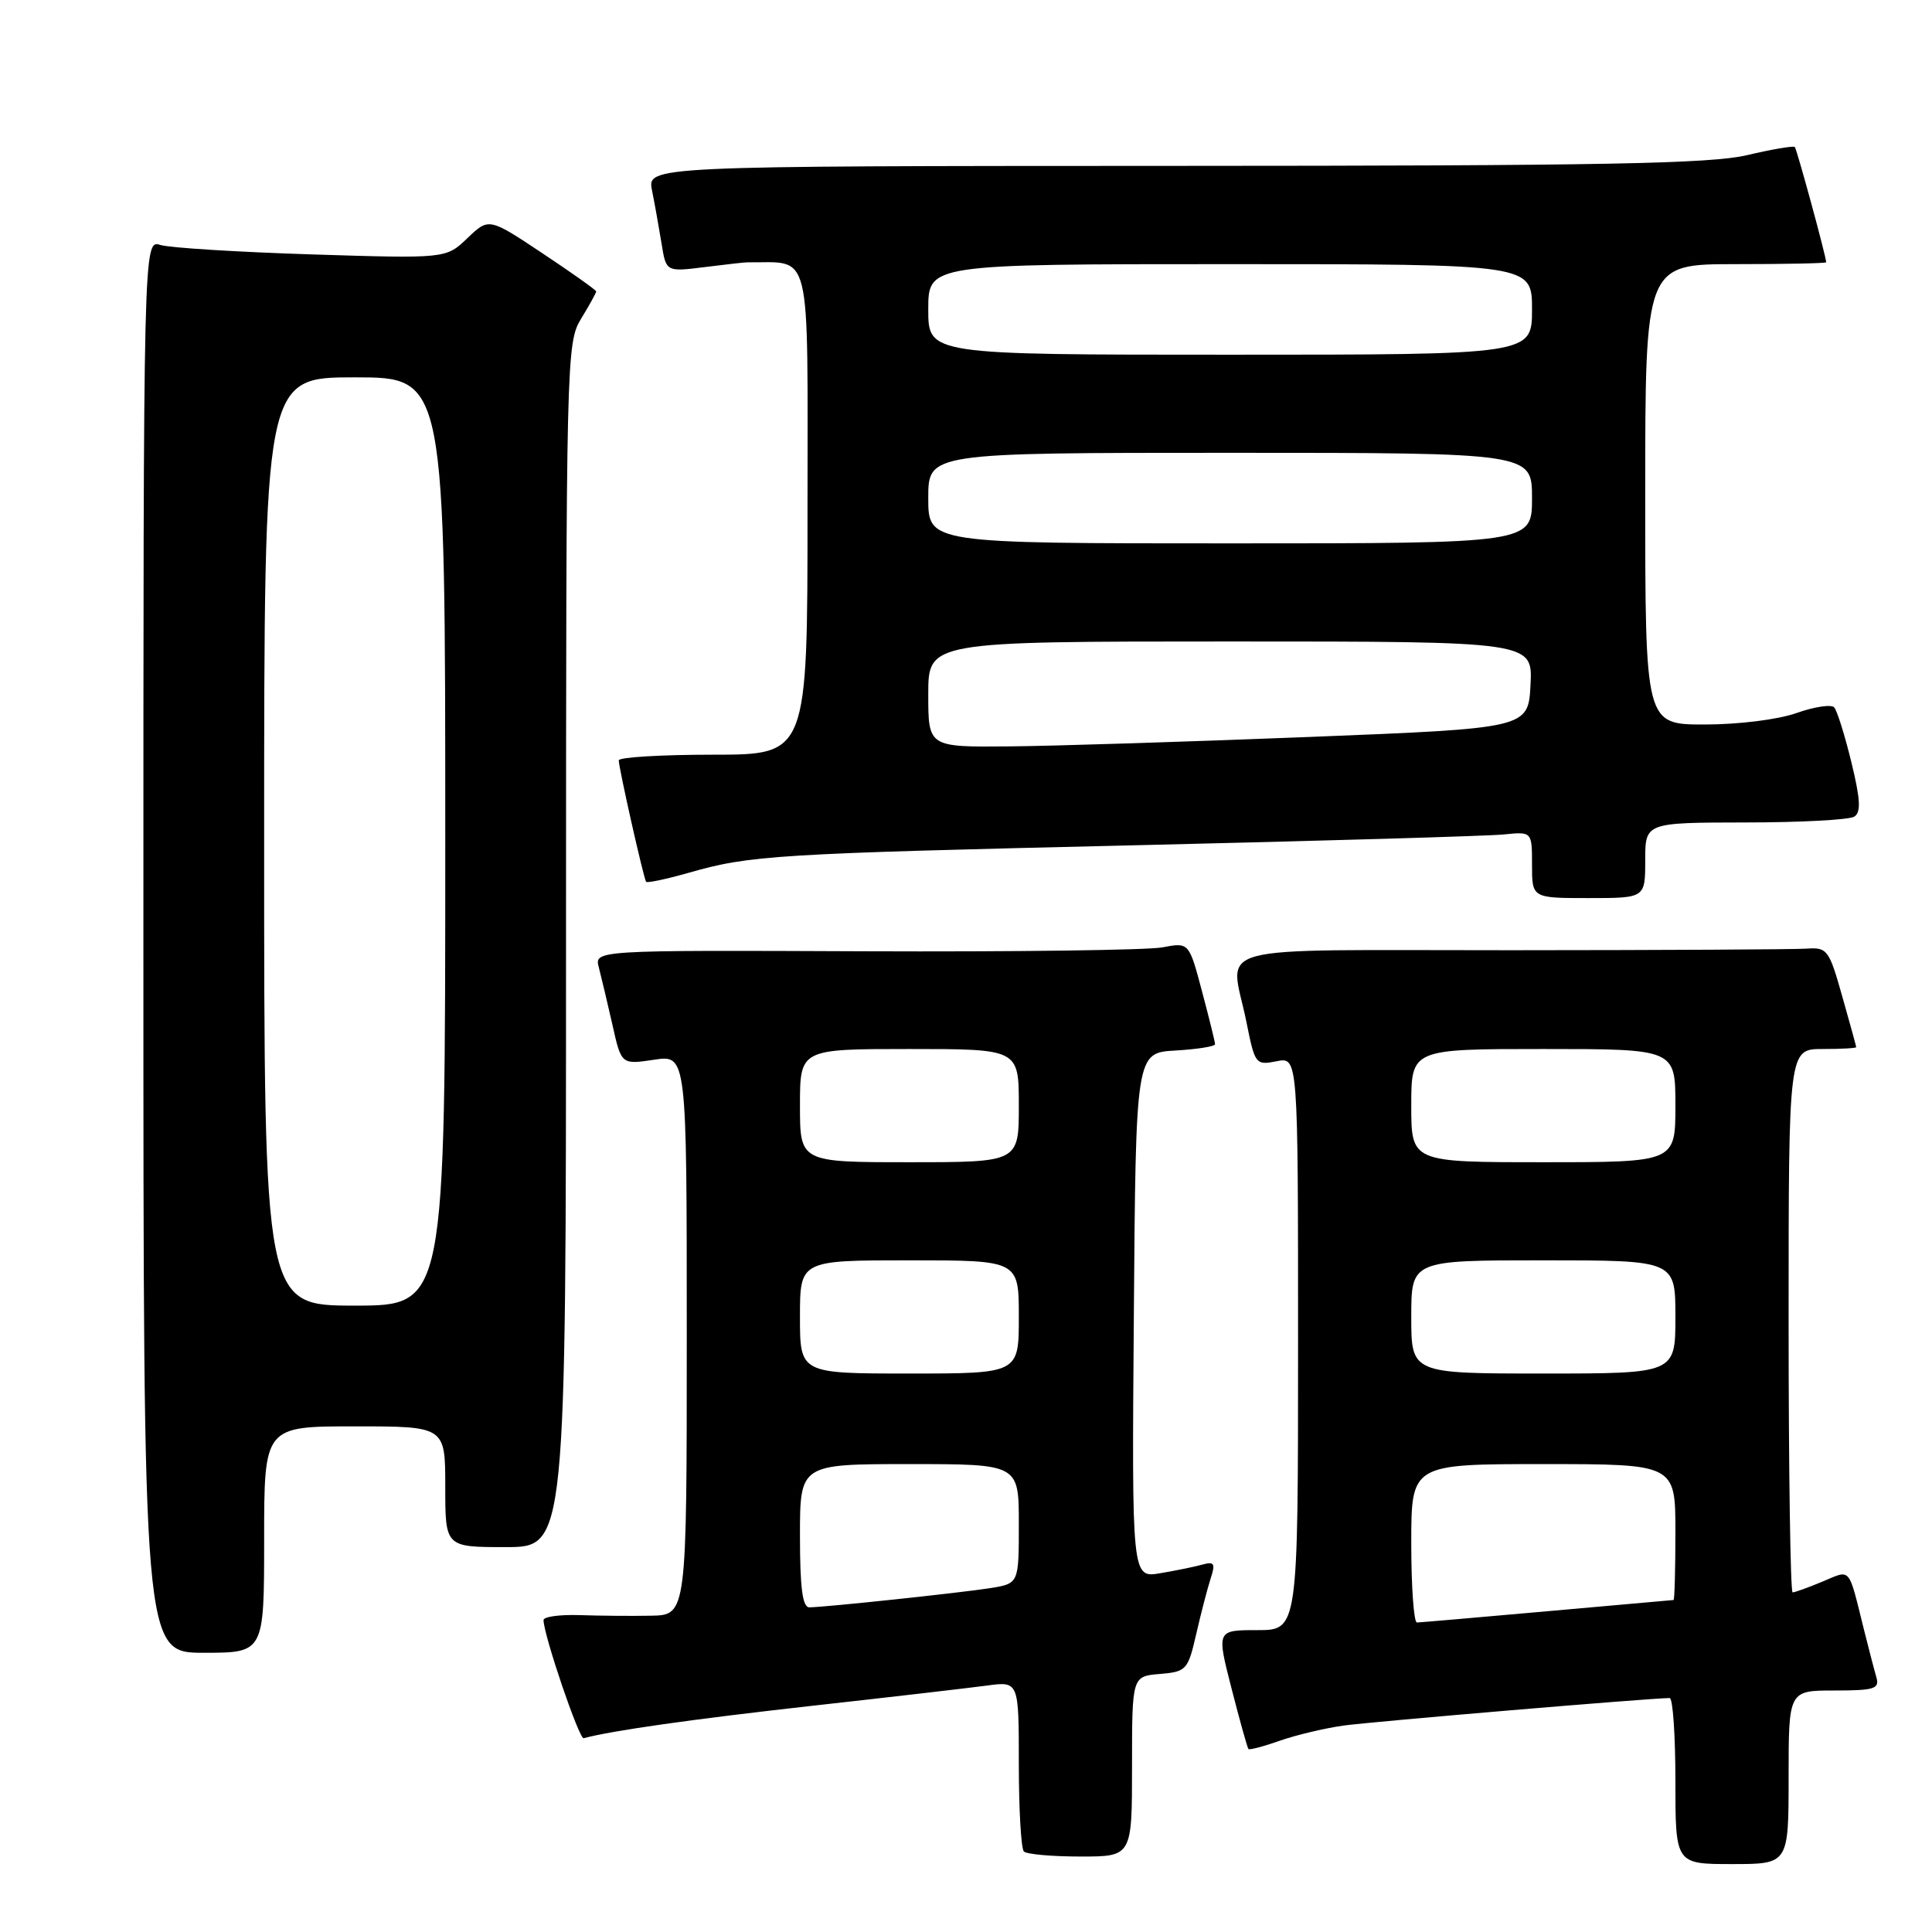 <?xml version="1.0" encoding="UTF-8" standalone="no"?>
<!DOCTYPE svg PUBLIC "-//W3C//DTD SVG 1.1//EN" "http://www.w3.org/Graphics/SVG/1.1/DTD/svg11.dtd" >
<svg xmlns="http://www.w3.org/2000/svg" xmlns:xlink="http://www.w3.org/1999/xlink" version="1.1" viewBox="0 0 256 256">
 <g >
 <path fill="currentColor"
d=" M 237.00 235.50 C 237.00 224.00 237.00 224.00 243.07 224.00 C 248.37 224.00 249.07 223.78 248.63 222.25 C 248.35 221.29 247.62 218.47 247.00 216.00 C 244.87 207.44 245.32 207.97 241.49 209.57 C 239.60 210.36 237.82 211.00 237.53 211.00 C 237.24 211.00 237.00 194.80 237.00 175.00 C 237.00 139.00 237.00 139.00 241.50 139.00 C 243.97 139.00 245.98 138.89 245.96 138.75 C 245.95 138.61 245.11 135.57 244.10 132.00 C 242.36 125.83 242.12 125.51 239.38 125.70 C 237.80 125.81 220.19 125.90 200.25 125.91 C 158.99 125.93 163.03 124.84 165.16 135.43 C 166.28 141.04 166.39 141.17 169.16 140.62 C 172.00 140.05 172.00 140.05 172.00 178.03 C 172.00 216.00 172.00 216.00 166.60 216.00 C 161.20 216.00 161.20 216.00 163.19 223.75 C 164.28 228.01 165.29 231.62 165.43 231.76 C 165.57 231.90 167.45 231.41 169.59 230.65 C 171.74 229.90 175.53 229.00 178.00 228.65 C 181.73 228.13 218.75 225.00 221.24 225.00 C 221.66 225.00 222.00 229.95 222.00 236.00 C 222.00 247.00 222.00 247.00 229.50 247.00 C 237.00 247.00 237.00 247.00 237.00 235.50 Z  M 150.00 234.06 C 150.00 222.12 150.00 222.12 153.68 221.81 C 157.21 221.51 157.41 221.29 158.51 216.50 C 159.14 213.75 160.00 210.44 160.42 209.15 C 161.07 207.18 160.90 206.88 159.35 207.31 C 158.33 207.60 155.81 208.11 153.74 208.46 C 149.97 209.10 149.97 209.10 150.24 174.30 C 150.50 139.50 150.50 139.50 155.75 139.20 C 158.64 139.03 161.00 138.66 161.00 138.36 C 161.00 138.07 160.22 134.91 159.27 131.35 C 157.55 124.86 157.55 124.86 154.02 125.53 C 152.09 125.90 134.35 126.13 114.62 126.05 C 78.74 125.90 78.74 125.90 79.35 128.20 C 79.68 129.47 80.49 132.88 81.15 135.79 C 82.33 141.07 82.33 141.07 86.67 140.42 C 91.00 139.77 91.00 139.77 91.00 176.89 C 91.00 214.00 91.00 214.00 86.25 214.09 C 83.64 214.14 79.36 214.10 76.75 214.01 C 74.14 213.93 72.01 214.22 72.02 214.68 C 72.07 216.76 76.74 230.48 77.34 230.32 C 81.17 229.30 91.71 227.81 107.50 226.04 C 117.95 224.88 128.41 223.66 130.75 223.35 C 135.00 222.77 135.00 222.77 135.00 233.72 C 135.00 239.74 135.30 244.97 135.67 245.33 C 136.03 245.70 139.41 246.00 143.17 246.00 C 150.00 246.00 150.00 246.00 150.00 234.06 Z  M 35.00 204.00 C 35.00 189.00 35.00 189.00 47.00 189.00 C 59.00 189.00 59.00 189.00 59.00 197.00 C 59.00 205.00 59.00 205.00 67.00 205.00 C 75.00 205.00 75.00 205.00 75.00 125.25 C 75.01 47.31 75.05 45.43 77.00 42.23 C 78.10 40.43 79.00 38.80 79.00 38.62 C 79.00 38.44 75.80 36.17 71.89 33.57 C 64.78 28.84 64.78 28.84 61.94 31.55 C 59.11 34.27 59.11 34.27 41.30 33.71 C 31.51 33.40 22.49 32.84 21.25 32.46 C 19.00 31.77 19.00 31.77 19.00 125.38 C 19.00 219.00 19.00 219.00 27.00 219.00 C 35.00 219.00 35.00 219.00 35.00 204.00 Z  M 218.00 114.00 C 218.00 109.00 218.00 109.00 231.25 108.98 C 238.54 108.98 245.04 108.63 245.70 108.21 C 246.61 107.63 246.52 105.93 245.31 100.97 C 244.44 97.41 243.42 94.15 243.04 93.73 C 242.67 93.31 240.42 93.64 238.05 94.48 C 235.60 95.35 230.36 96.00 225.87 96.00 C 218.00 96.00 218.00 96.00 218.00 65.50 C 218.00 35.00 218.00 35.00 230.00 35.00 C 236.60 35.00 241.99 34.89 241.98 34.75 C 241.92 33.80 238.09 19.75 237.82 19.48 C 237.63 19.30 234.79 19.78 231.49 20.56 C 226.64 21.70 212.19 21.97 155.62 21.98 C 85.75 22.00 85.75 22.00 86.40 25.25 C 86.76 27.04 87.32 30.20 87.66 32.27 C 88.26 36.03 88.26 36.03 93.38 35.39 C 96.20 35.04 98.72 34.75 99.00 34.76 C 107.68 34.86 107.00 32.06 107.00 67.50 C 107.00 100.00 107.00 100.00 94.50 100.00 C 87.62 100.00 81.99 100.34 81.99 100.75 C 81.97 101.67 85.28 116.37 85.61 116.84 C 85.74 117.03 88.25 116.50 91.18 115.67 C 99.42 113.31 102.50 113.12 150.50 112.00 C 175.25 111.42 197.19 110.78 199.25 110.57 C 203.00 110.19 203.00 110.19 203.00 114.60 C 203.00 119.00 203.00 119.00 210.50 119.00 C 218.00 119.00 218.00 119.00 218.00 114.00 Z  M 187.00 204.50 C 187.00 194.00 187.00 194.00 204.50 194.00 C 222.00 194.00 222.00 194.00 222.00 203.00 C 222.00 207.95 221.89 212.01 221.75 212.01 C 221.61 212.02 214.07 212.69 205.00 213.50 C 195.93 214.31 188.16 214.98 187.75 214.99 C 187.34 214.99 187.00 210.28 187.00 204.50 Z  M 187.00 174.50 C 187.00 167.00 187.00 167.00 204.50 167.00 C 222.00 167.00 222.00 167.00 222.00 174.50 C 222.00 182.00 222.00 182.00 204.50 182.00 C 187.00 182.00 187.00 182.00 187.00 174.50 Z  M 187.00 146.50 C 187.00 139.00 187.00 139.00 204.50 139.00 C 222.00 139.00 222.00 139.00 222.00 146.50 C 222.00 154.00 222.00 154.00 204.50 154.00 C 187.00 154.00 187.00 154.00 187.00 146.50 Z  M 106.00 203.50 C 106.00 194.00 106.00 194.00 120.50 194.00 C 135.00 194.00 135.00 194.00 135.00 201.91 C 135.00 209.82 135.00 209.82 131.25 210.43 C 127.40 211.04 109.49 212.95 107.25 212.98 C 106.34 213.00 106.00 210.44 106.00 203.50 Z  M 106.00 174.50 C 106.00 167.00 106.00 167.00 120.50 167.00 C 135.00 167.00 135.00 167.00 135.00 174.50 C 135.00 182.00 135.00 182.00 120.50 182.00 C 106.00 182.00 106.00 182.00 106.00 174.50 Z  M 106.00 146.50 C 106.00 139.00 106.00 139.00 120.50 139.00 C 135.00 139.00 135.00 139.00 135.00 146.50 C 135.00 154.00 135.00 154.00 120.50 154.00 C 106.00 154.00 106.00 154.00 106.00 146.50 Z  M 35.00 111.50 C 35.00 50.00 35.00 50.00 47.00 50.00 C 59.00 50.00 59.00 50.00 59.00 111.50 C 59.00 173.00 59.00 173.00 47.00 173.00 C 35.00 173.00 35.00 173.00 35.00 111.50 Z  M 123.00 92.00 C 123.00 85.00 123.00 85.00 163.05 85.00 C 203.10 85.00 203.10 85.00 202.80 90.75 C 202.50 96.50 202.50 96.50 173.50 97.65 C 157.55 98.28 139.66 98.85 133.75 98.90 C 123.00 99.00 123.00 99.00 123.00 92.00 Z  M 123.00 66.00 C 123.00 60.00 123.00 60.00 163.00 60.00 C 203.00 60.00 203.00 60.00 203.00 66.00 C 203.00 72.00 203.00 72.00 163.00 72.00 C 123.00 72.00 123.00 72.00 123.00 66.00 Z  M 123.00 41.00 C 123.00 35.00 123.00 35.00 163.00 35.00 C 203.00 35.00 203.00 35.00 203.00 41.00 C 203.00 47.00 203.00 47.00 163.00 47.00 C 123.00 47.00 123.00 47.00 123.00 41.00 Z "/>
</g>
</svg>